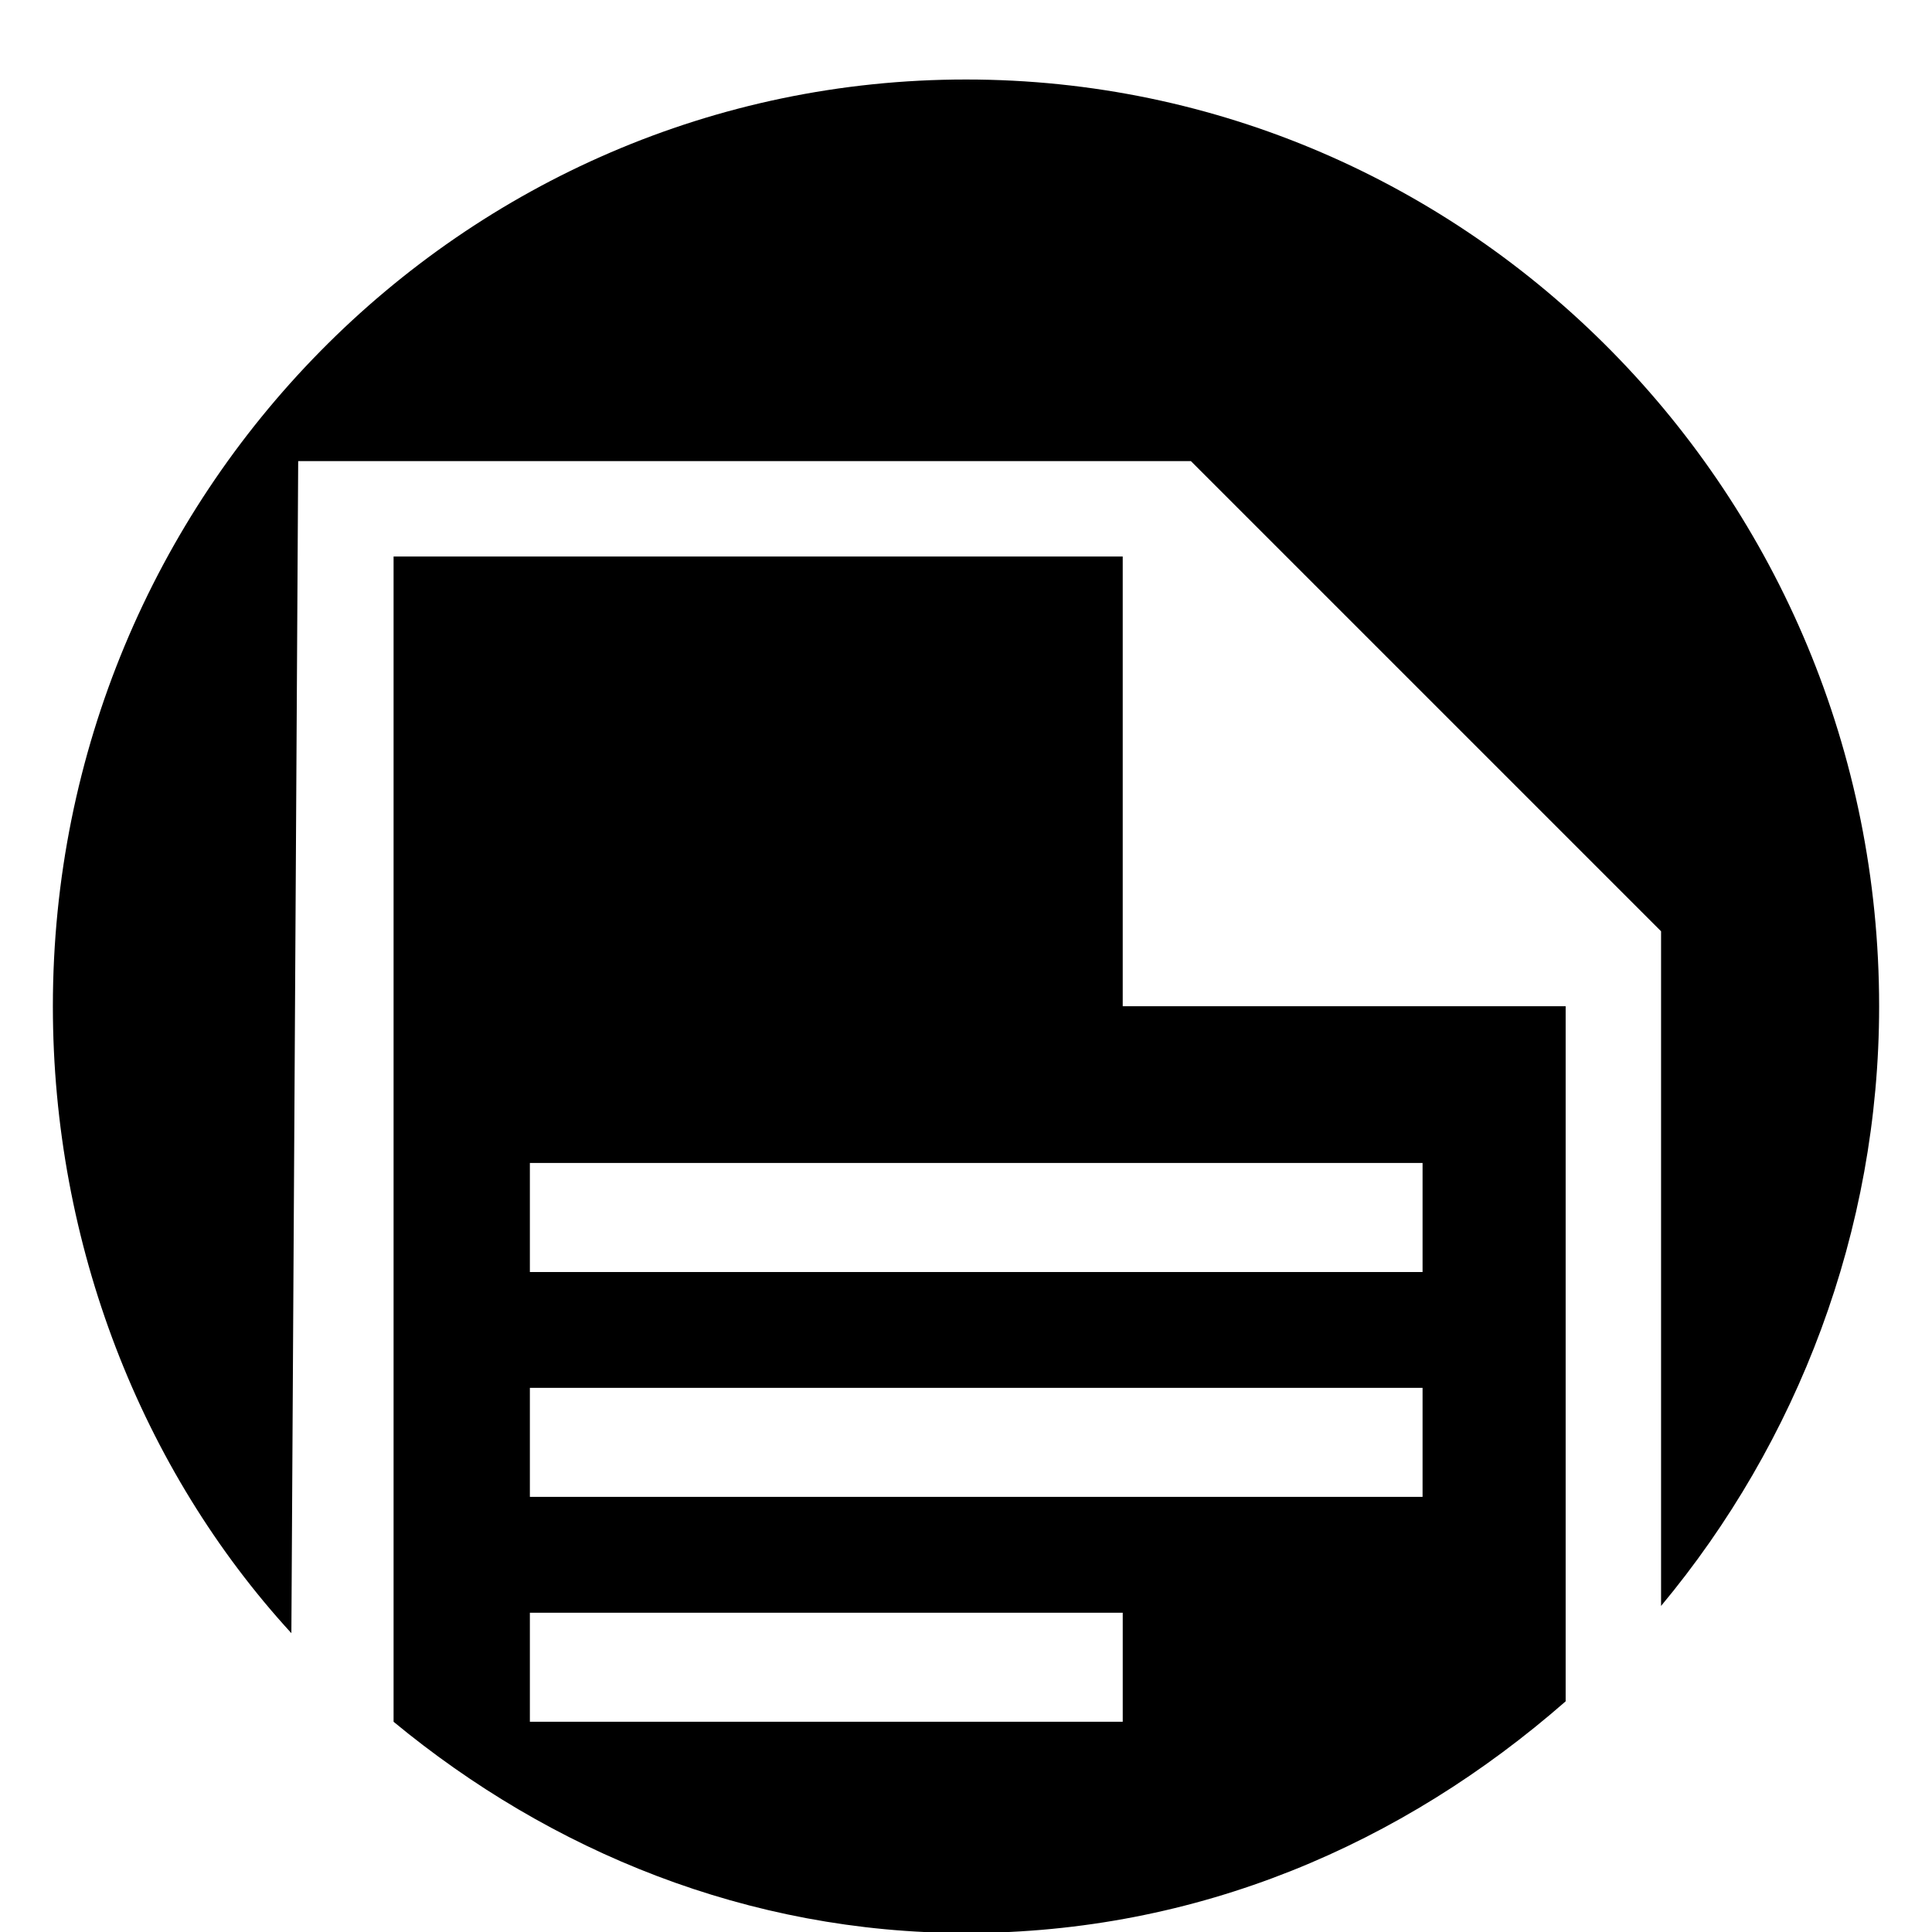 <svg xmlns="http://www.w3.org/2000/svg" viewBox="0 0 1024 1024"><path d="M158.043 244.389h473.144l249.215 249.215v357.57c72.234-86.684 115.576-198.647 115.576-317.834 0-270.886-216.705-491.204-483.978-491.204S28.022 262.454 28.022 533.34c0 126.413 46.955 245.602 126.413 332.286l3.613-621.23zm671.791 288.944H595.066V294.957h-386.46v617.617c83.071 68.626 187.813 111.968 303.389 111.968 122.8 0 231.155-46.955 317.834-122.8V533.34zM595.071 912.569H280.843v-57.787h314.228v57.787zM753.989 793.38H280.845v-57.787h473.144v57.787zM280.845 674.193v-57.787h473.144v57.787H280.845z"/></svg>